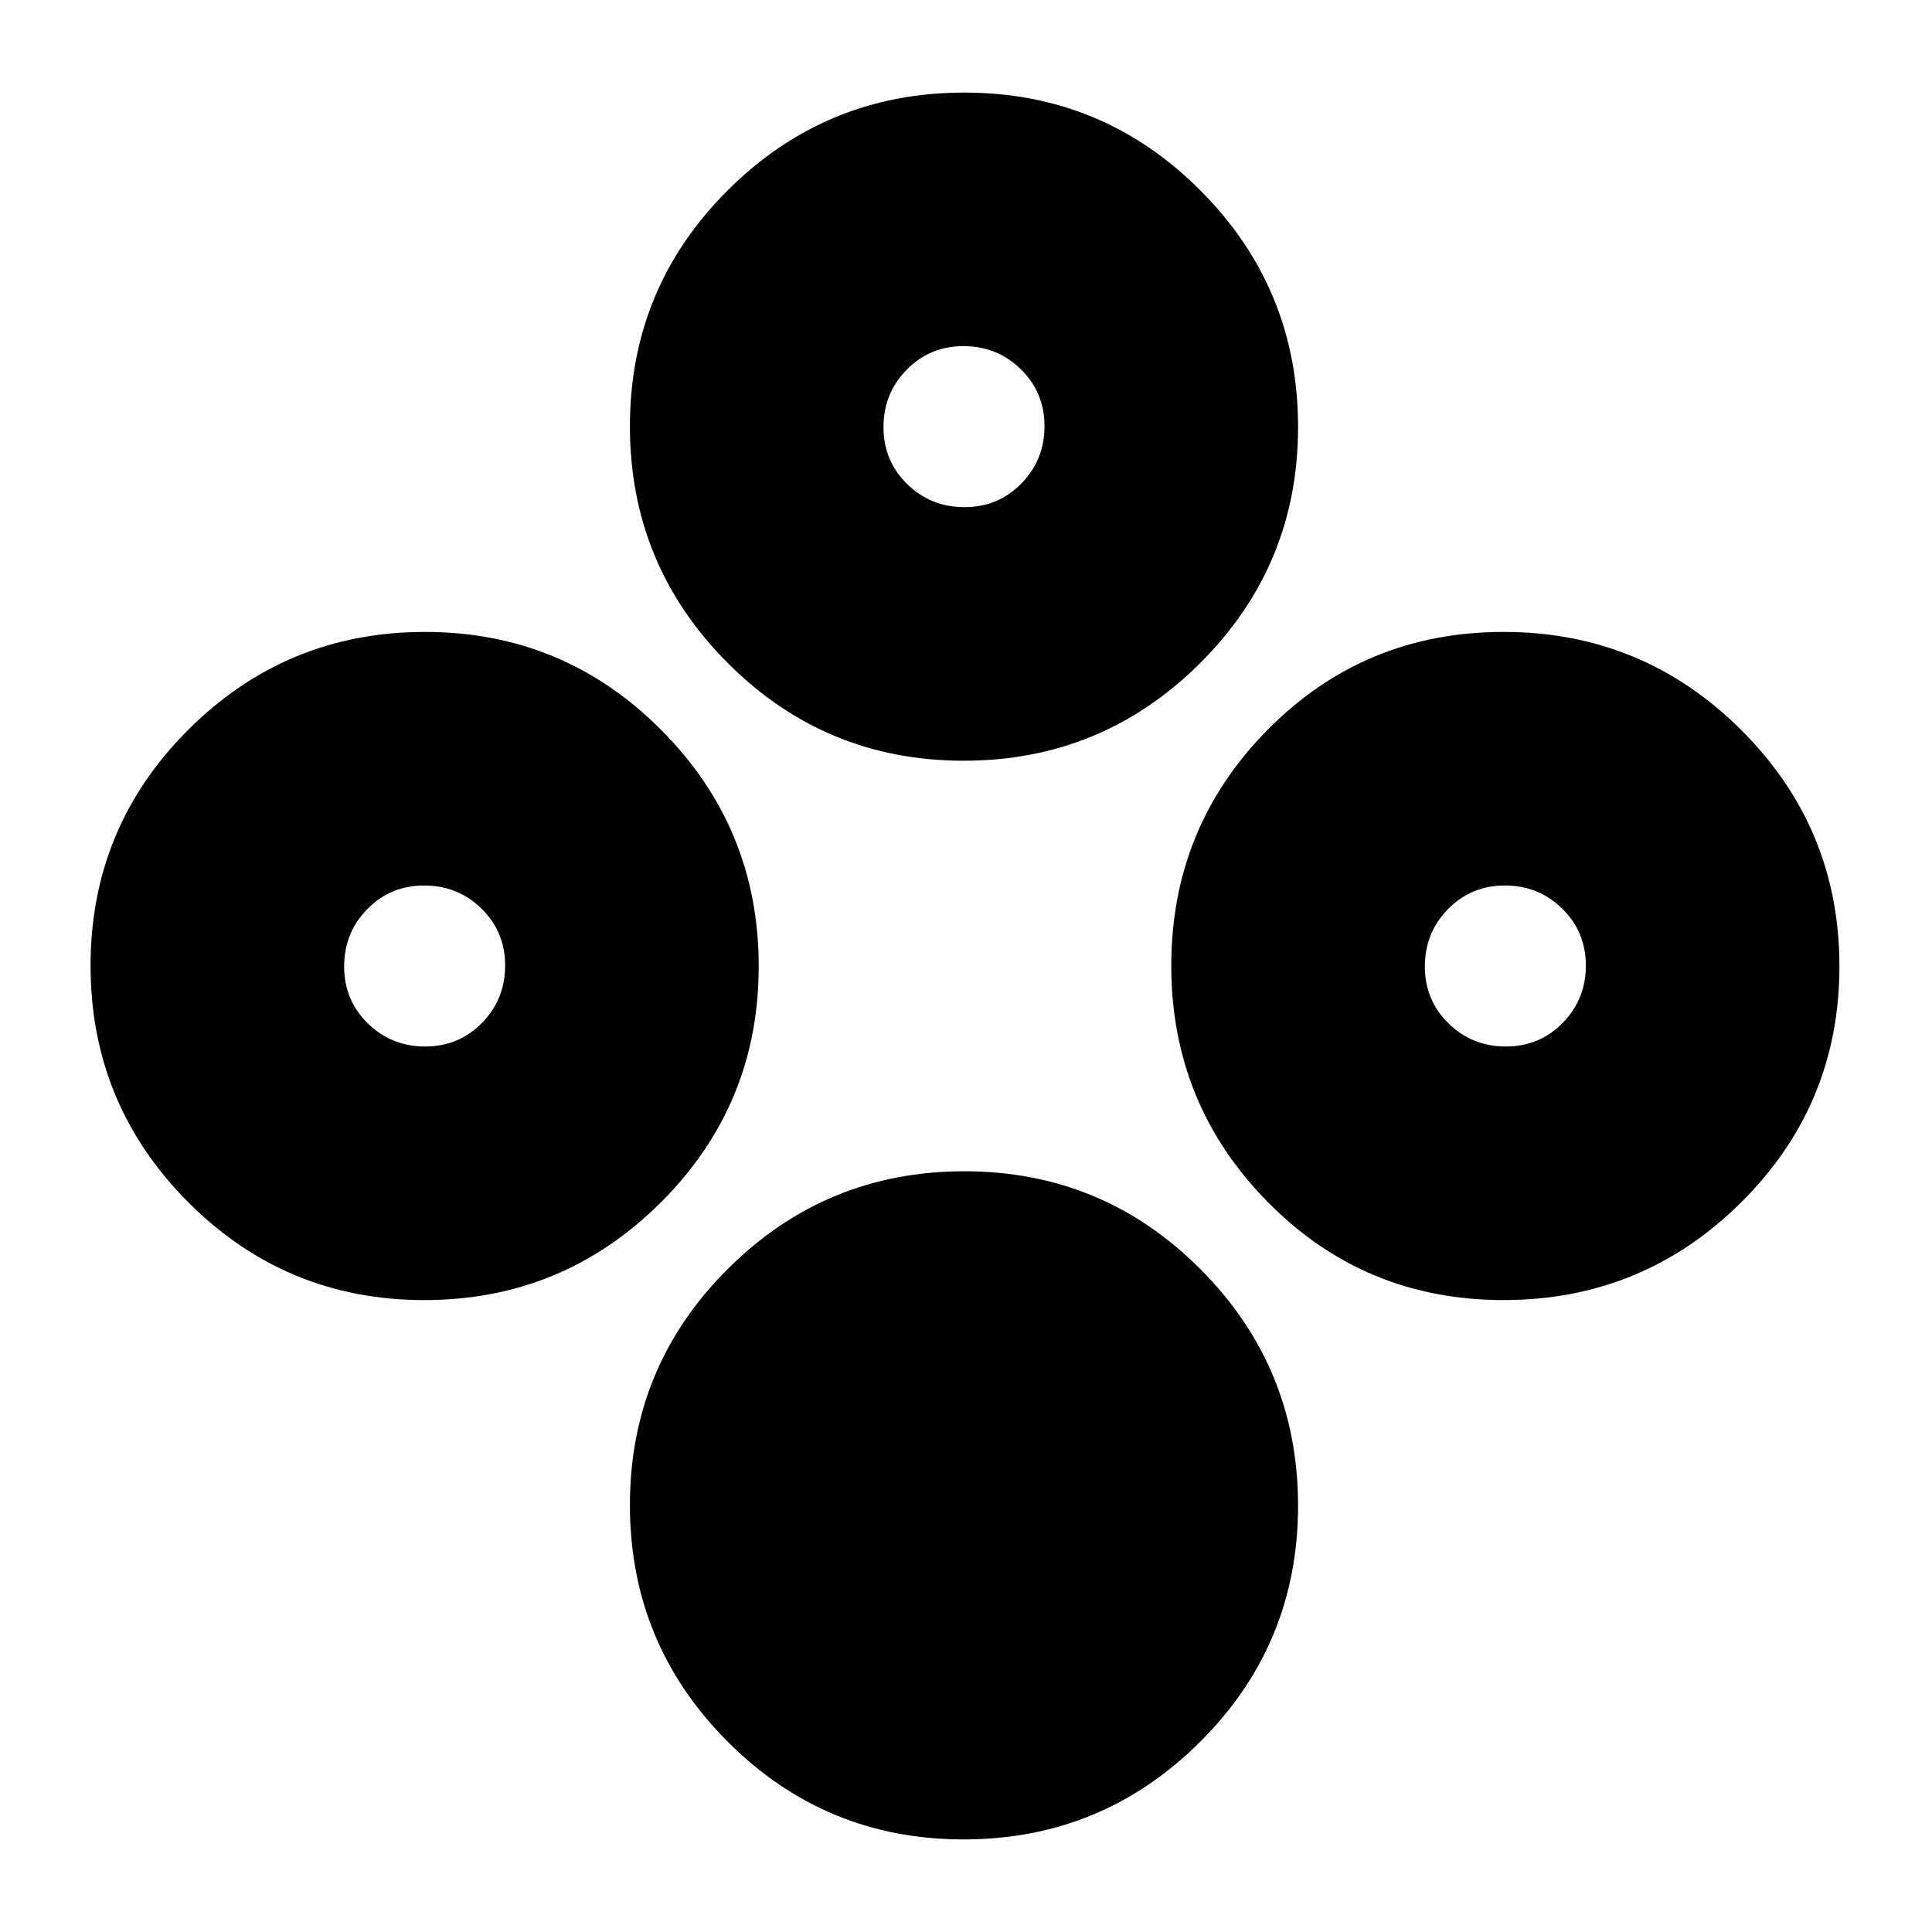 <svg xmlns="http://www.w3.org/2000/svg" height="24" viewBox="0 -960 960 960" width="24"><path d="M478.84-46Q410-46 361.5-94.66T313-212.16q0-68.84 48.66-117.34t117.5-48.5q68.84 0 117.34 48.66t48.5 117.5Q645-143 596.34-94.5T478.84-46Zm0-536Q410-582 361.5-630.66T313-748.16q0-68.84 48.66-117.34t117.5-48.5q68.84 0 117.34 48.66t48.5 117.5q0 68.84-48.66 117.34T478.84-582Zm.4-126q16.76 0 28.26-11.74 11.5-11.73 11.5-28.5 0-16.76-11.74-28.26-11.73-11.5-28.5-11.5-16.76 0-28.26 11.74-11.5 11.73-11.5 28.5 0 16.76 11.74 28.26 11.73 11.5 28.5 11.5Zm-268.4 394Q142-314 93.5-362.66T45-480.16Q45-549 93.66-597.5t117.5-48.5q68.84 0 117.34 48.66t48.5 117.5q0 68.84-48.66 117.34T210.84-314Zm.4-126q16.76 0 28.26-11.74 11.5-11.73 11.5-28.5 0-16.76-11.74-28.26-11.73-11.5-28.5-11.5-16.76 0-28.26 11.74-11.5 11.73-11.5 28.5 0 16.76 11.74 28.26 11.73 11.5 28.5 11.5Zm535.89 126Q678-314 630-362.66t-48-117.5q0-68.84 48-117.34T747.13-646q69.13 0 118 48.66Q914-548.68 914-479.84T865.13-362.5q-48.87 48.5-118 48.5Zm1.11-126q16.76 0 28.26-11.74 11.5-11.73 11.5-28.5 0-16.76-11.74-28.26-11.73-11.5-28.5-11.5-16.76 0-28.26 11.74-11.5 11.73-11.5 28.5 0 16.76 11.74 28.26 11.73 11.5 28.5 11.5Z"/></svg>